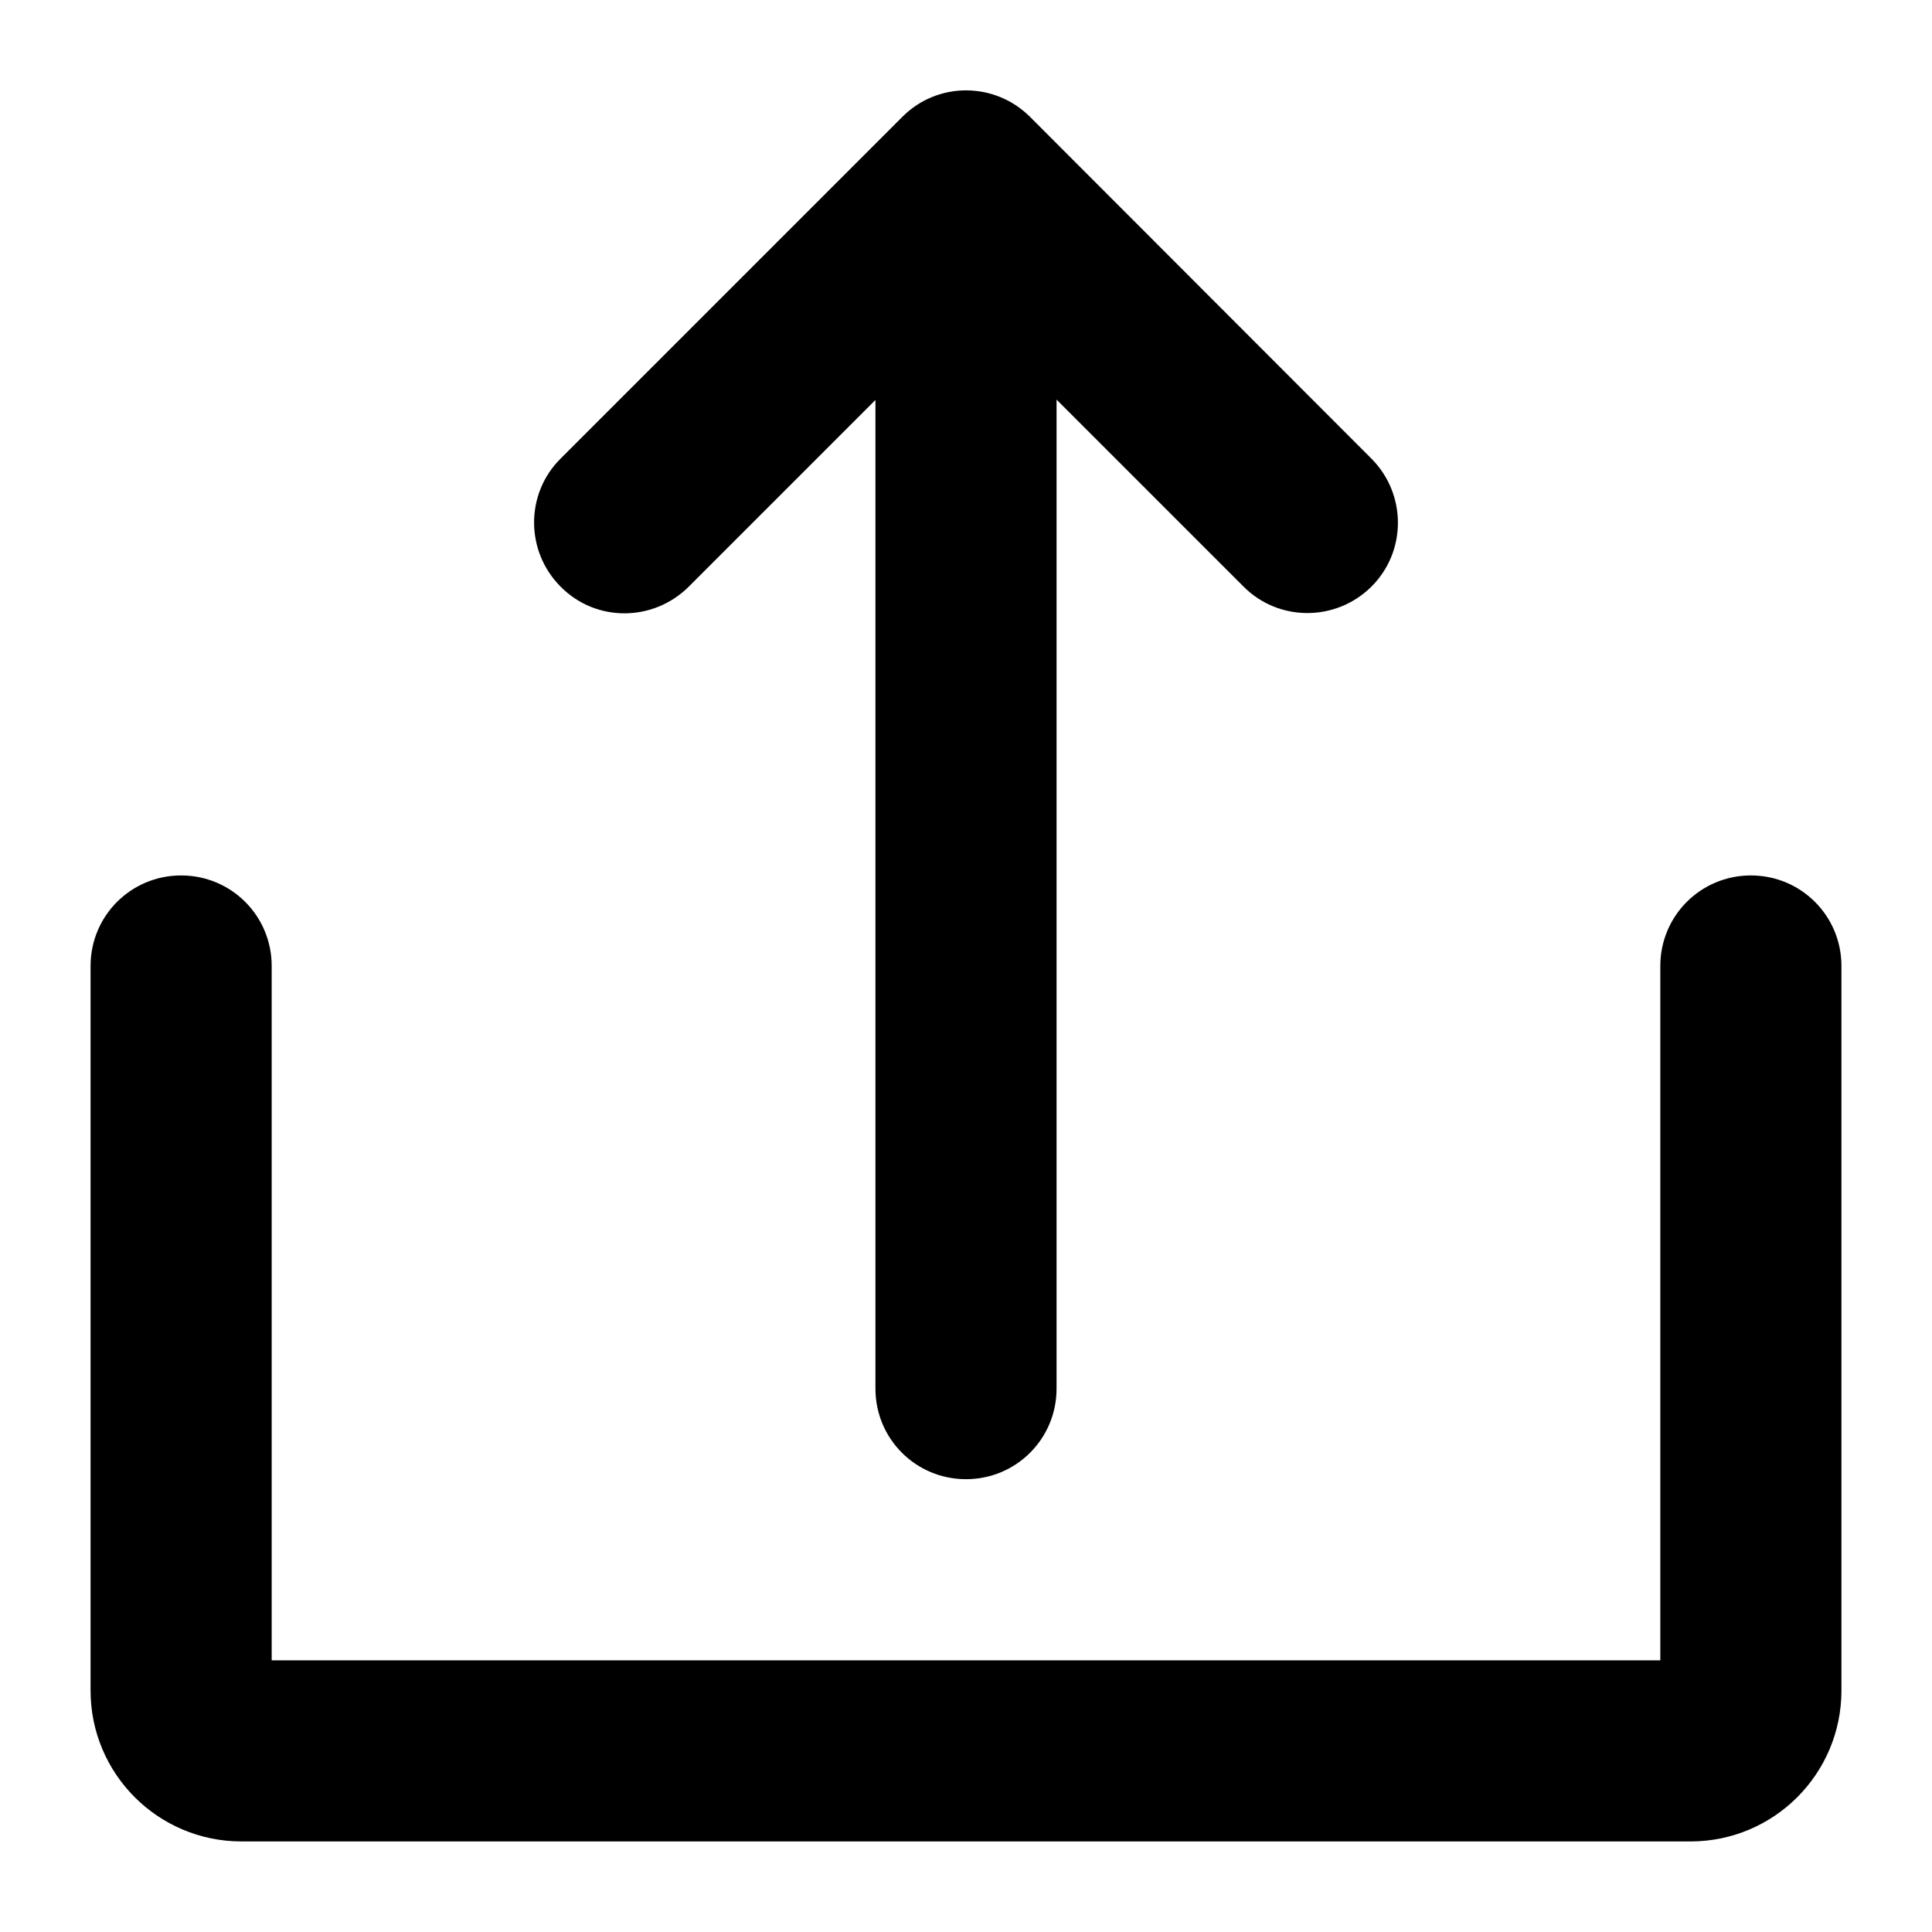 <?xml version="1.0" encoding="utf-8"?>
<!-- Generator: Adobe Illustrator 25.0.0, SVG Export Plug-In . SVG Version: 6.00 Build 0)  -->
<svg version="1.1" id="Слой_1" xmlns="http://www.w3.org/2000/svg" xmlns:xlink="http://www.w3.org/1999/xlink" x="0px" y="0px"
	 viewBox="0 0 512 512" style="enable-background:new 0 0 512 512;" xml:space="preserve">
<g id="Solid">
	<path d="M182.5,155.5l49.5-49.5V368c0,13.3,10.7,24,24,24c13.3,0,24-10.7,24-24V105.9l49.5,49.5c9.3,9.4,24.5,9.4,33.9,0.1
		s9.4-24.5,0.1-33.9c0,0-0.1-0.1-0.1-0.1L273,31c-9.4-9.4-24.6-9.4-33.9,0c0,0,0,0,0,0l-90.5,90.5c-9.4,9.3-9.4,24.5-0.1,33.9
		C157.8,164.9,173,164.9,182.5,155.5C182.4,155.5,182.4,155.5,182.5,155.5L182.5,155.5z"/>
	<path d="M464,232c-13.3,0-24,10.7-24,24v184H72V256c0-13.3-10.7-24-24-24s-24,10.7-24,24v192c0,22.1,17.9,40,40,40h384
		c22.1,0,40-17.9,40-40V256C488,242.7,477.3,232,464,232z"/>
</g>
</svg>
